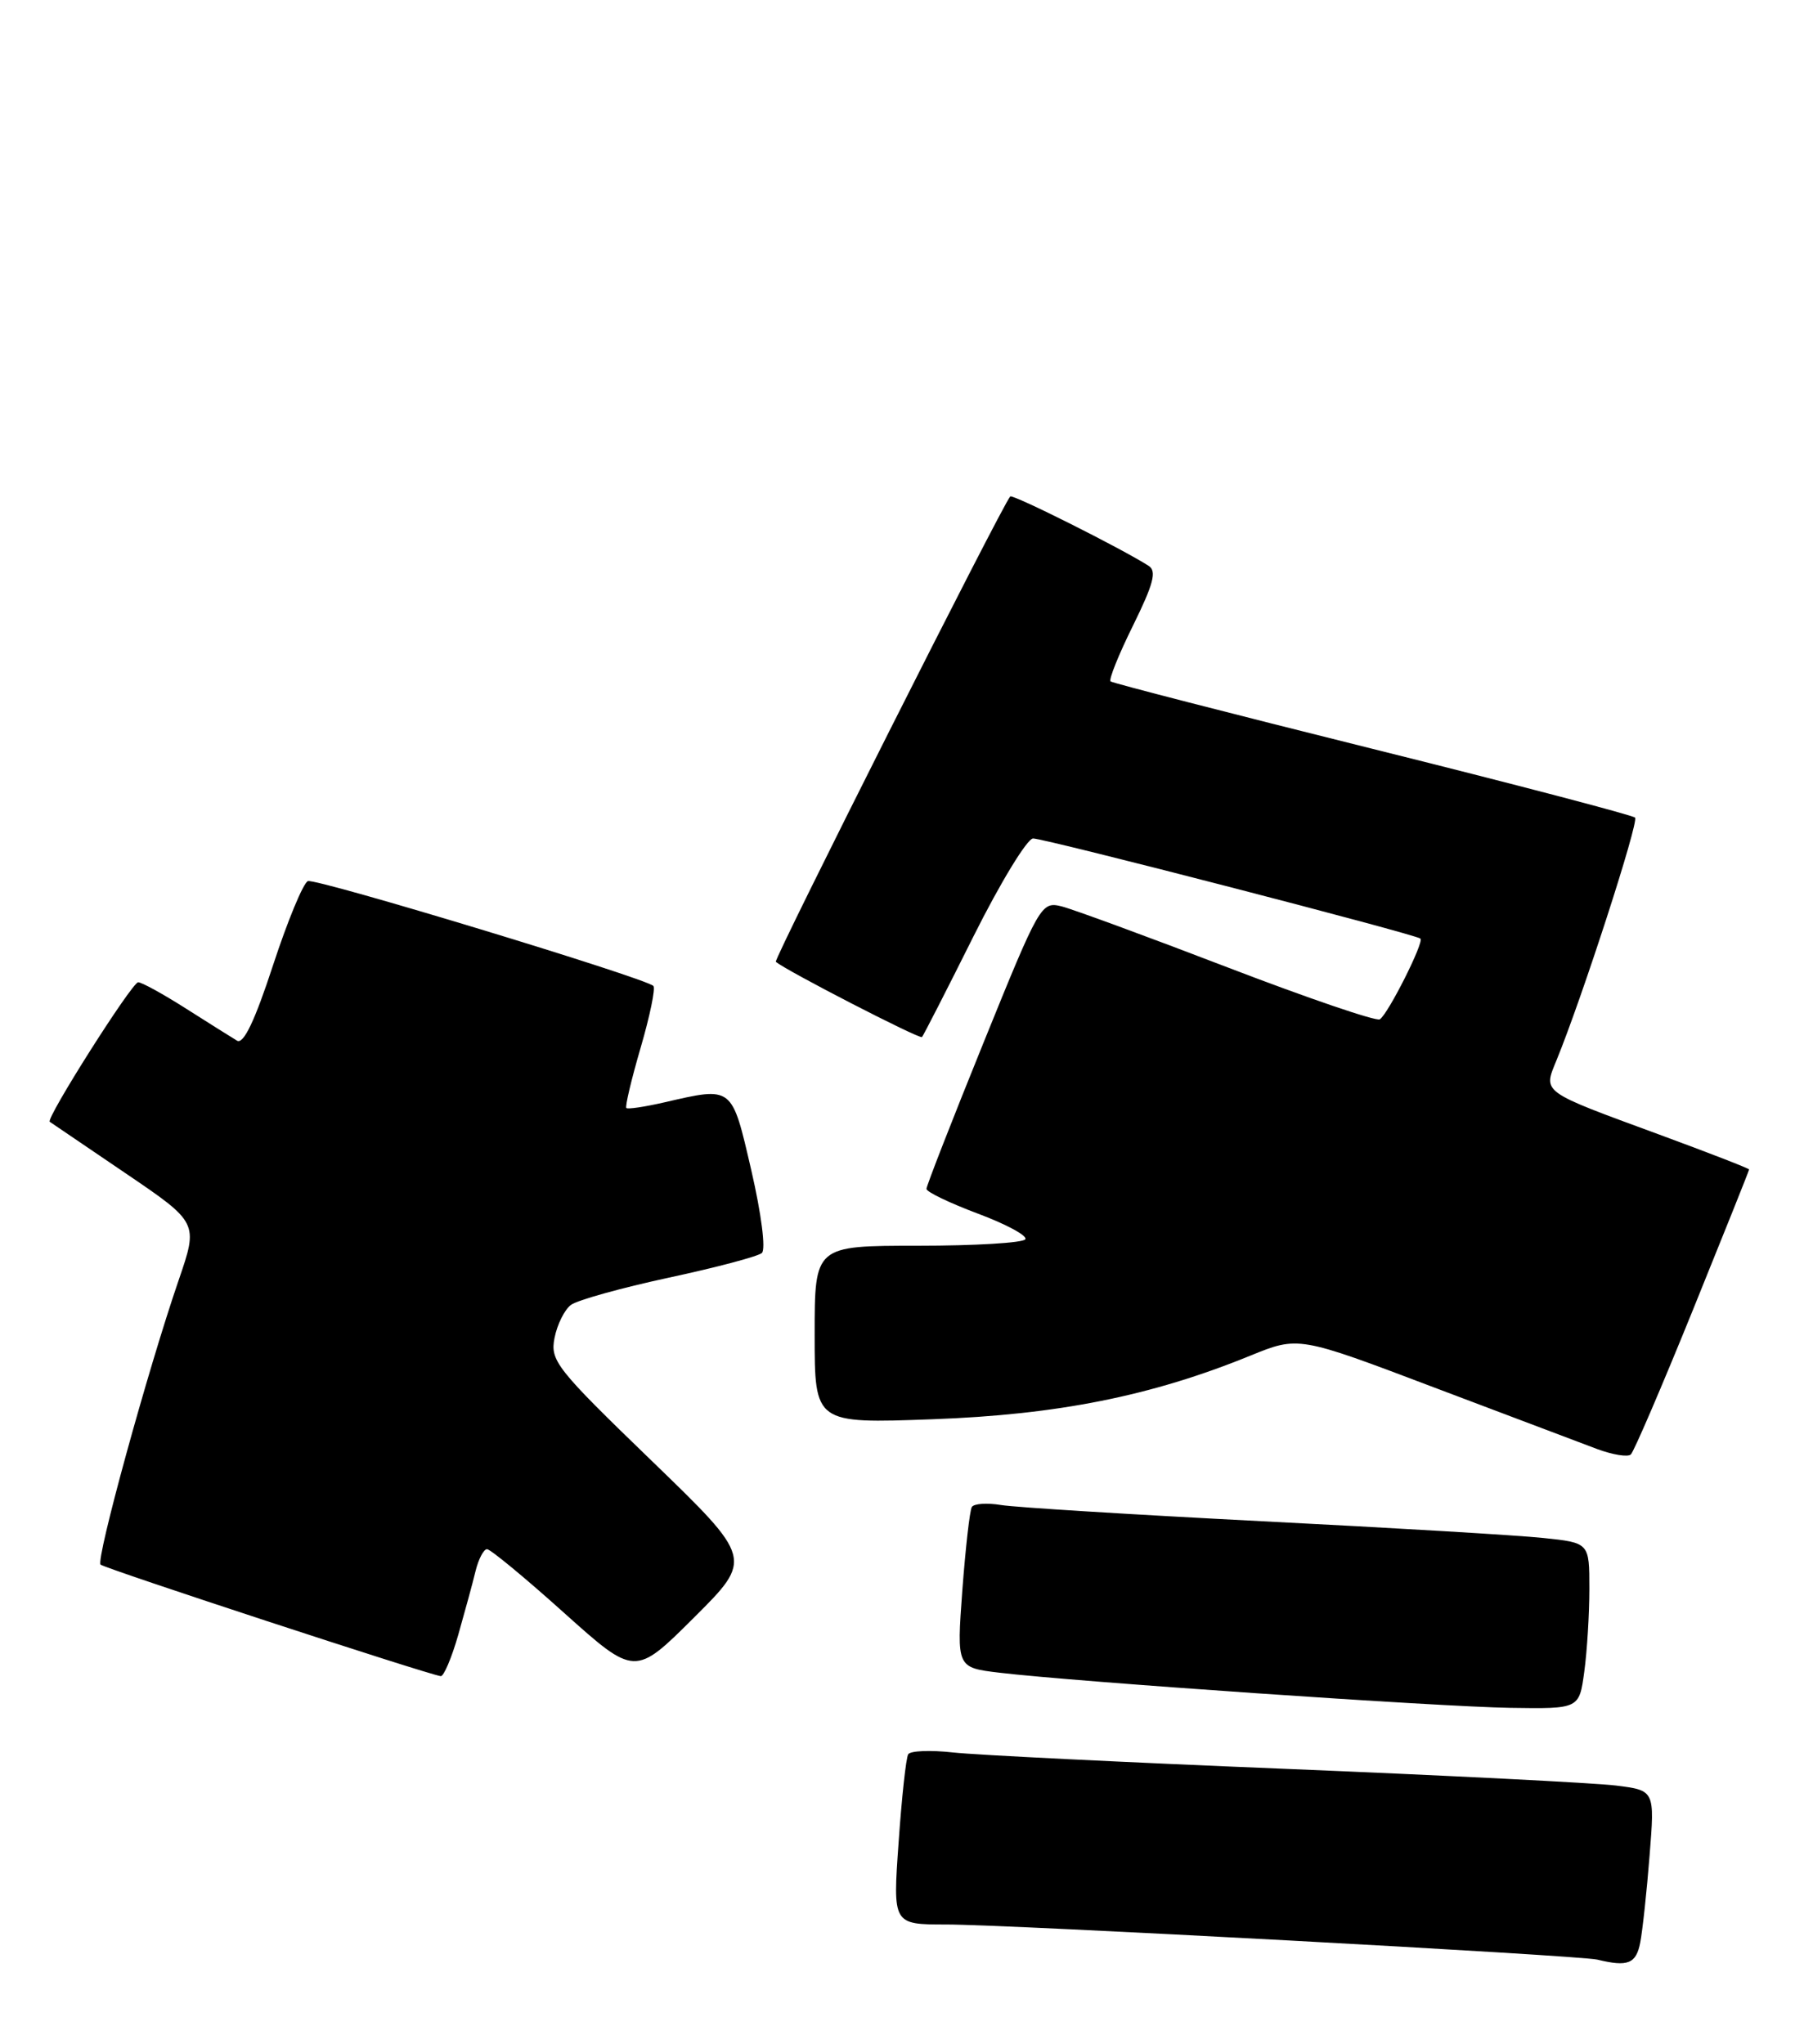 <?xml version="1.0" encoding="UTF-8" standalone="no"?>
<!DOCTYPE svg PUBLIC "-//W3C//DTD SVG 1.1//EN" "http://www.w3.org/Graphics/SVG/1.1/DTD/svg11.dtd" >
<svg xmlns="http://www.w3.org/2000/svg" xmlns:xlink="http://www.w3.org/1999/xlink" version="1.1" viewBox="0 0 227 256">
 <g >
 <path fill="currentColor"
d=" M 205.37 243.25 C 205.66 241.74 206.19 236.84 206.54 232.36 C 207.19 224.21 207.19 224.21 202.34 223.60 C 199.68 223.27 181.07 222.33 161.00 221.51 C 140.93 220.70 122.18 219.77 119.35 219.46 C 116.51 219.14 113.97 219.24 113.71 219.69 C 113.44 220.14 112.90 225.11 112.51 230.75 C 111.78 241.00 111.78 241.00 118.48 241.00 C 126.29 241.00 197.78 244.86 200.00 245.40 C 203.82 246.33 204.86 245.92 205.37 243.25 Z  M 198.36 209.36 C 198.71 206.81 199.00 202.13 199.00 198.96 C 199.00 193.20 199.00 193.20 193.25 192.60 C 190.09 192.26 174.22 191.32 158.00 190.50 C 141.78 189.67 127.07 188.76 125.33 188.47 C 123.58 188.18 121.94 188.29 121.68 188.72 C 121.42 189.15 120.89 193.85 120.49 199.16 C 119.78 208.83 119.78 208.83 125.14 209.47 C 134.61 210.60 180.21 213.74 189.11 213.87 C 197.73 214.00 197.73 214.00 198.36 209.36 Z  M 57.37 204.75 C 58.19 201.86 59.18 198.26 59.54 196.75 C 59.91 195.24 60.56 194.00 60.98 194.00 C 61.40 194.00 65.74 197.58 70.62 201.97 C 79.50 209.93 79.50 209.93 86.89 202.57 C 94.28 195.20 94.28 195.20 81.56 182.90 C 69.64 171.38 68.87 170.40 69.43 167.55 C 69.76 165.87 70.68 164.01 71.49 163.41 C 72.29 162.81 77.80 161.28 83.73 160.00 C 89.65 158.73 94.90 157.34 95.39 156.91 C 95.90 156.46 95.33 152.03 94.07 146.56 C 91.60 135.91 91.80 136.06 83.12 138.06 C 80.71 138.61 78.59 138.93 78.42 138.75 C 78.25 138.58 79.05 135.18 80.21 131.21 C 81.37 127.24 82.09 123.75 81.81 123.47 C 80.79 122.46 39.58 109.95 38.55 110.34 C 37.97 110.57 36.01 115.31 34.18 120.89 C 31.91 127.83 30.49 130.81 29.68 130.32 C 29.03 129.93 26.16 128.13 23.30 126.31 C 20.44 124.49 17.74 123.00 17.30 123.01 C 16.52 123.02 5.69 140.11 6.23 140.48 C 6.38 140.58 10.63 143.47 15.67 146.89 C 24.84 153.11 24.84 153.11 22.37 160.31 C 18.52 171.51 11.98 195.32 12.59 195.93 C 13.07 196.41 53.43 209.65 55.18 209.90 C 55.55 209.96 56.54 207.64 57.37 204.75 Z  M 211.94 164.10 C 215.82 154.52 219.00 146.58 219.00 146.45 C 219.00 146.32 213.94 144.36 207.75 142.08 C 192.85 136.60 193.21 136.87 194.88 132.79 C 198.08 124.99 205.23 102.90 204.72 102.39 C 204.41 102.08 189.61 98.20 171.83 93.77 C 154.05 89.34 139.30 85.54 139.05 85.33 C 138.80 85.11 140.07 81.96 141.87 78.32 C 144.43 73.12 144.85 71.52 143.82 70.86 C 140.41 68.68 126.81 61.86 126.49 62.17 C 125.57 63.09 96.83 120.16 97.14 120.44 C 98.29 121.48 115.16 130.17 115.44 129.87 C 115.62 129.67 118.53 123.99 121.89 117.25 C 125.26 110.51 128.62 105.00 129.35 105.00 C 130.84 105.00 177.30 117.01 177.85 117.54 C 178.33 117.99 173.78 127.02 172.76 127.65 C 172.31 127.92 163.75 125.00 153.72 121.15 C 143.70 117.30 134.33 113.86 132.91 113.50 C 130.37 112.88 130.17 113.23 123.16 130.53 C 119.22 140.25 116.00 148.50 116.00 148.88 C 116.00 149.26 118.90 150.65 122.44 151.98 C 125.98 153.30 128.66 154.75 128.38 155.19 C 128.11 155.64 122.06 156.00 114.94 156.00 C 102.00 156.00 102.00 156.00 102.00 167.14 C 102.00 178.27 102.00 178.27 116.75 177.73 C 132.42 177.16 144.16 174.82 156.54 169.77 C 162.58 167.31 162.58 167.31 179.54 173.74 C 188.87 177.27 198.07 180.75 200.00 181.47 C 201.93 182.18 203.81 182.49 204.19 182.14 C 204.57 181.79 208.06 173.67 211.94 164.10 Z "/>
</g>
</svg>